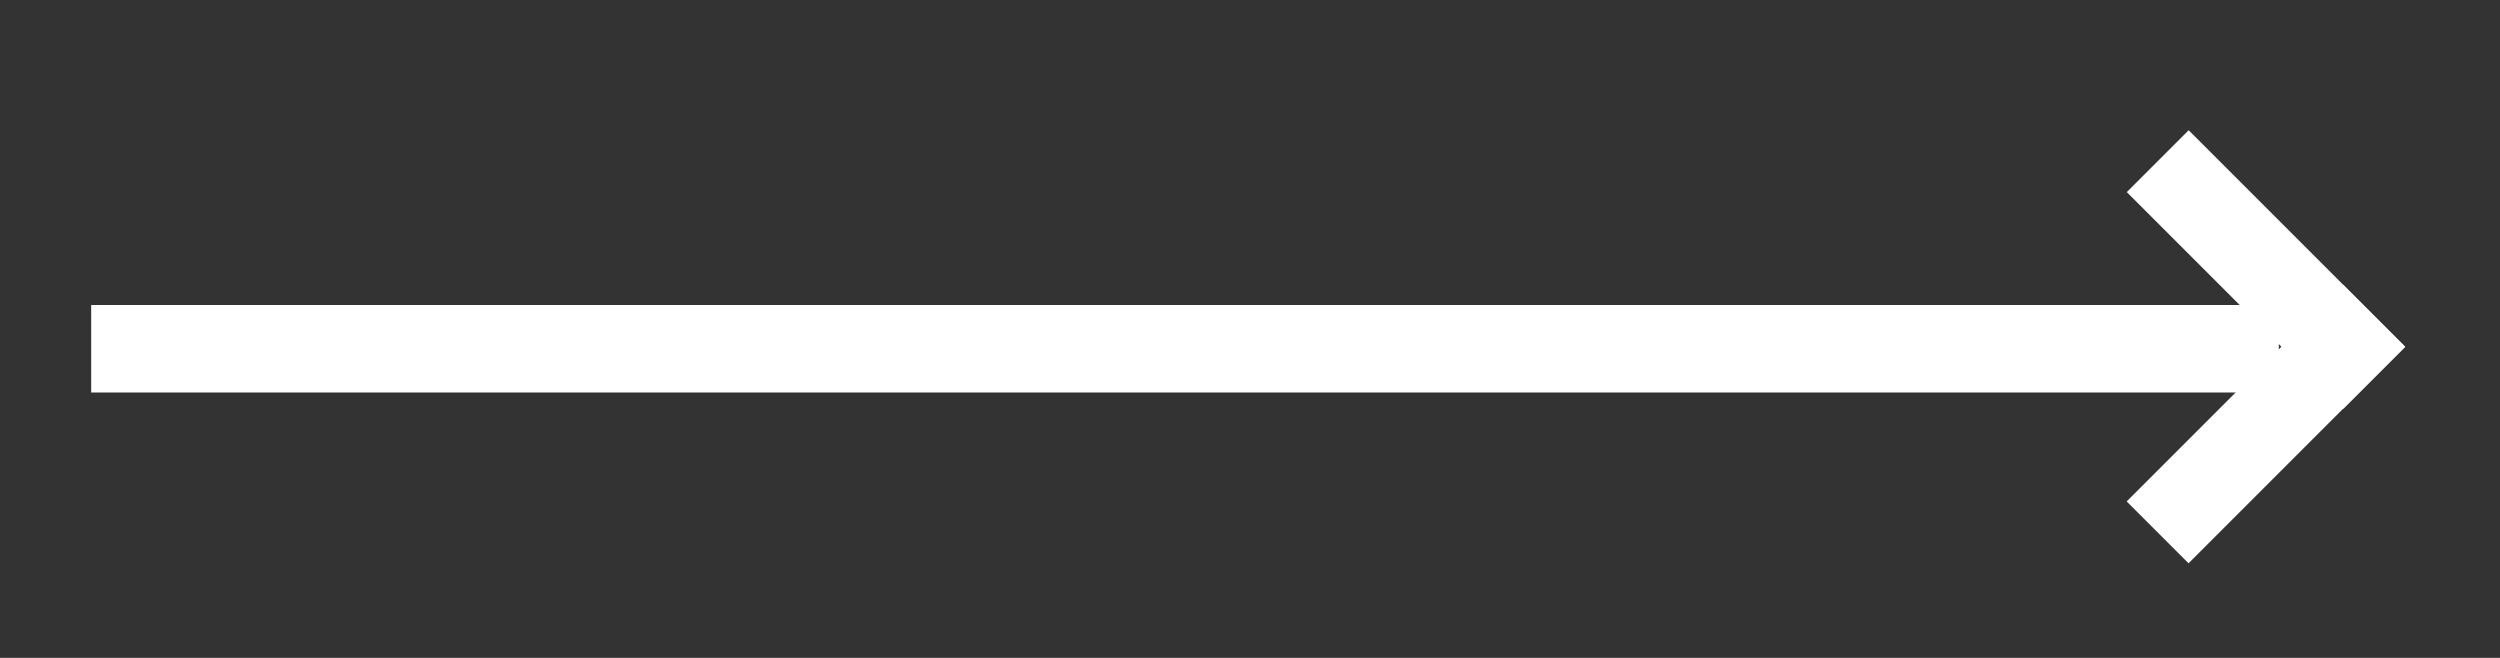 <svg width="19" height="5" viewBox="0 0 19 5" fill="none" xmlns="http://www.w3.org/2000/svg">
<rect x="0" y="0" width="19" height="5" fill="#333333" stroke="none"/>
<rect x="0.693" y="2.318" width="16.626" height="0.665" fill="white"/>
<rect x="18.28" y="2.636" width="0.665" height="2.328" transform="rotate(135 18.28 2.636)" fill="white"/>
<rect x="16.633" y="4.281" width="0.665" height="2.328" transform="rotate(-135 16.633 4.281)" fill="white"/>
</svg>
